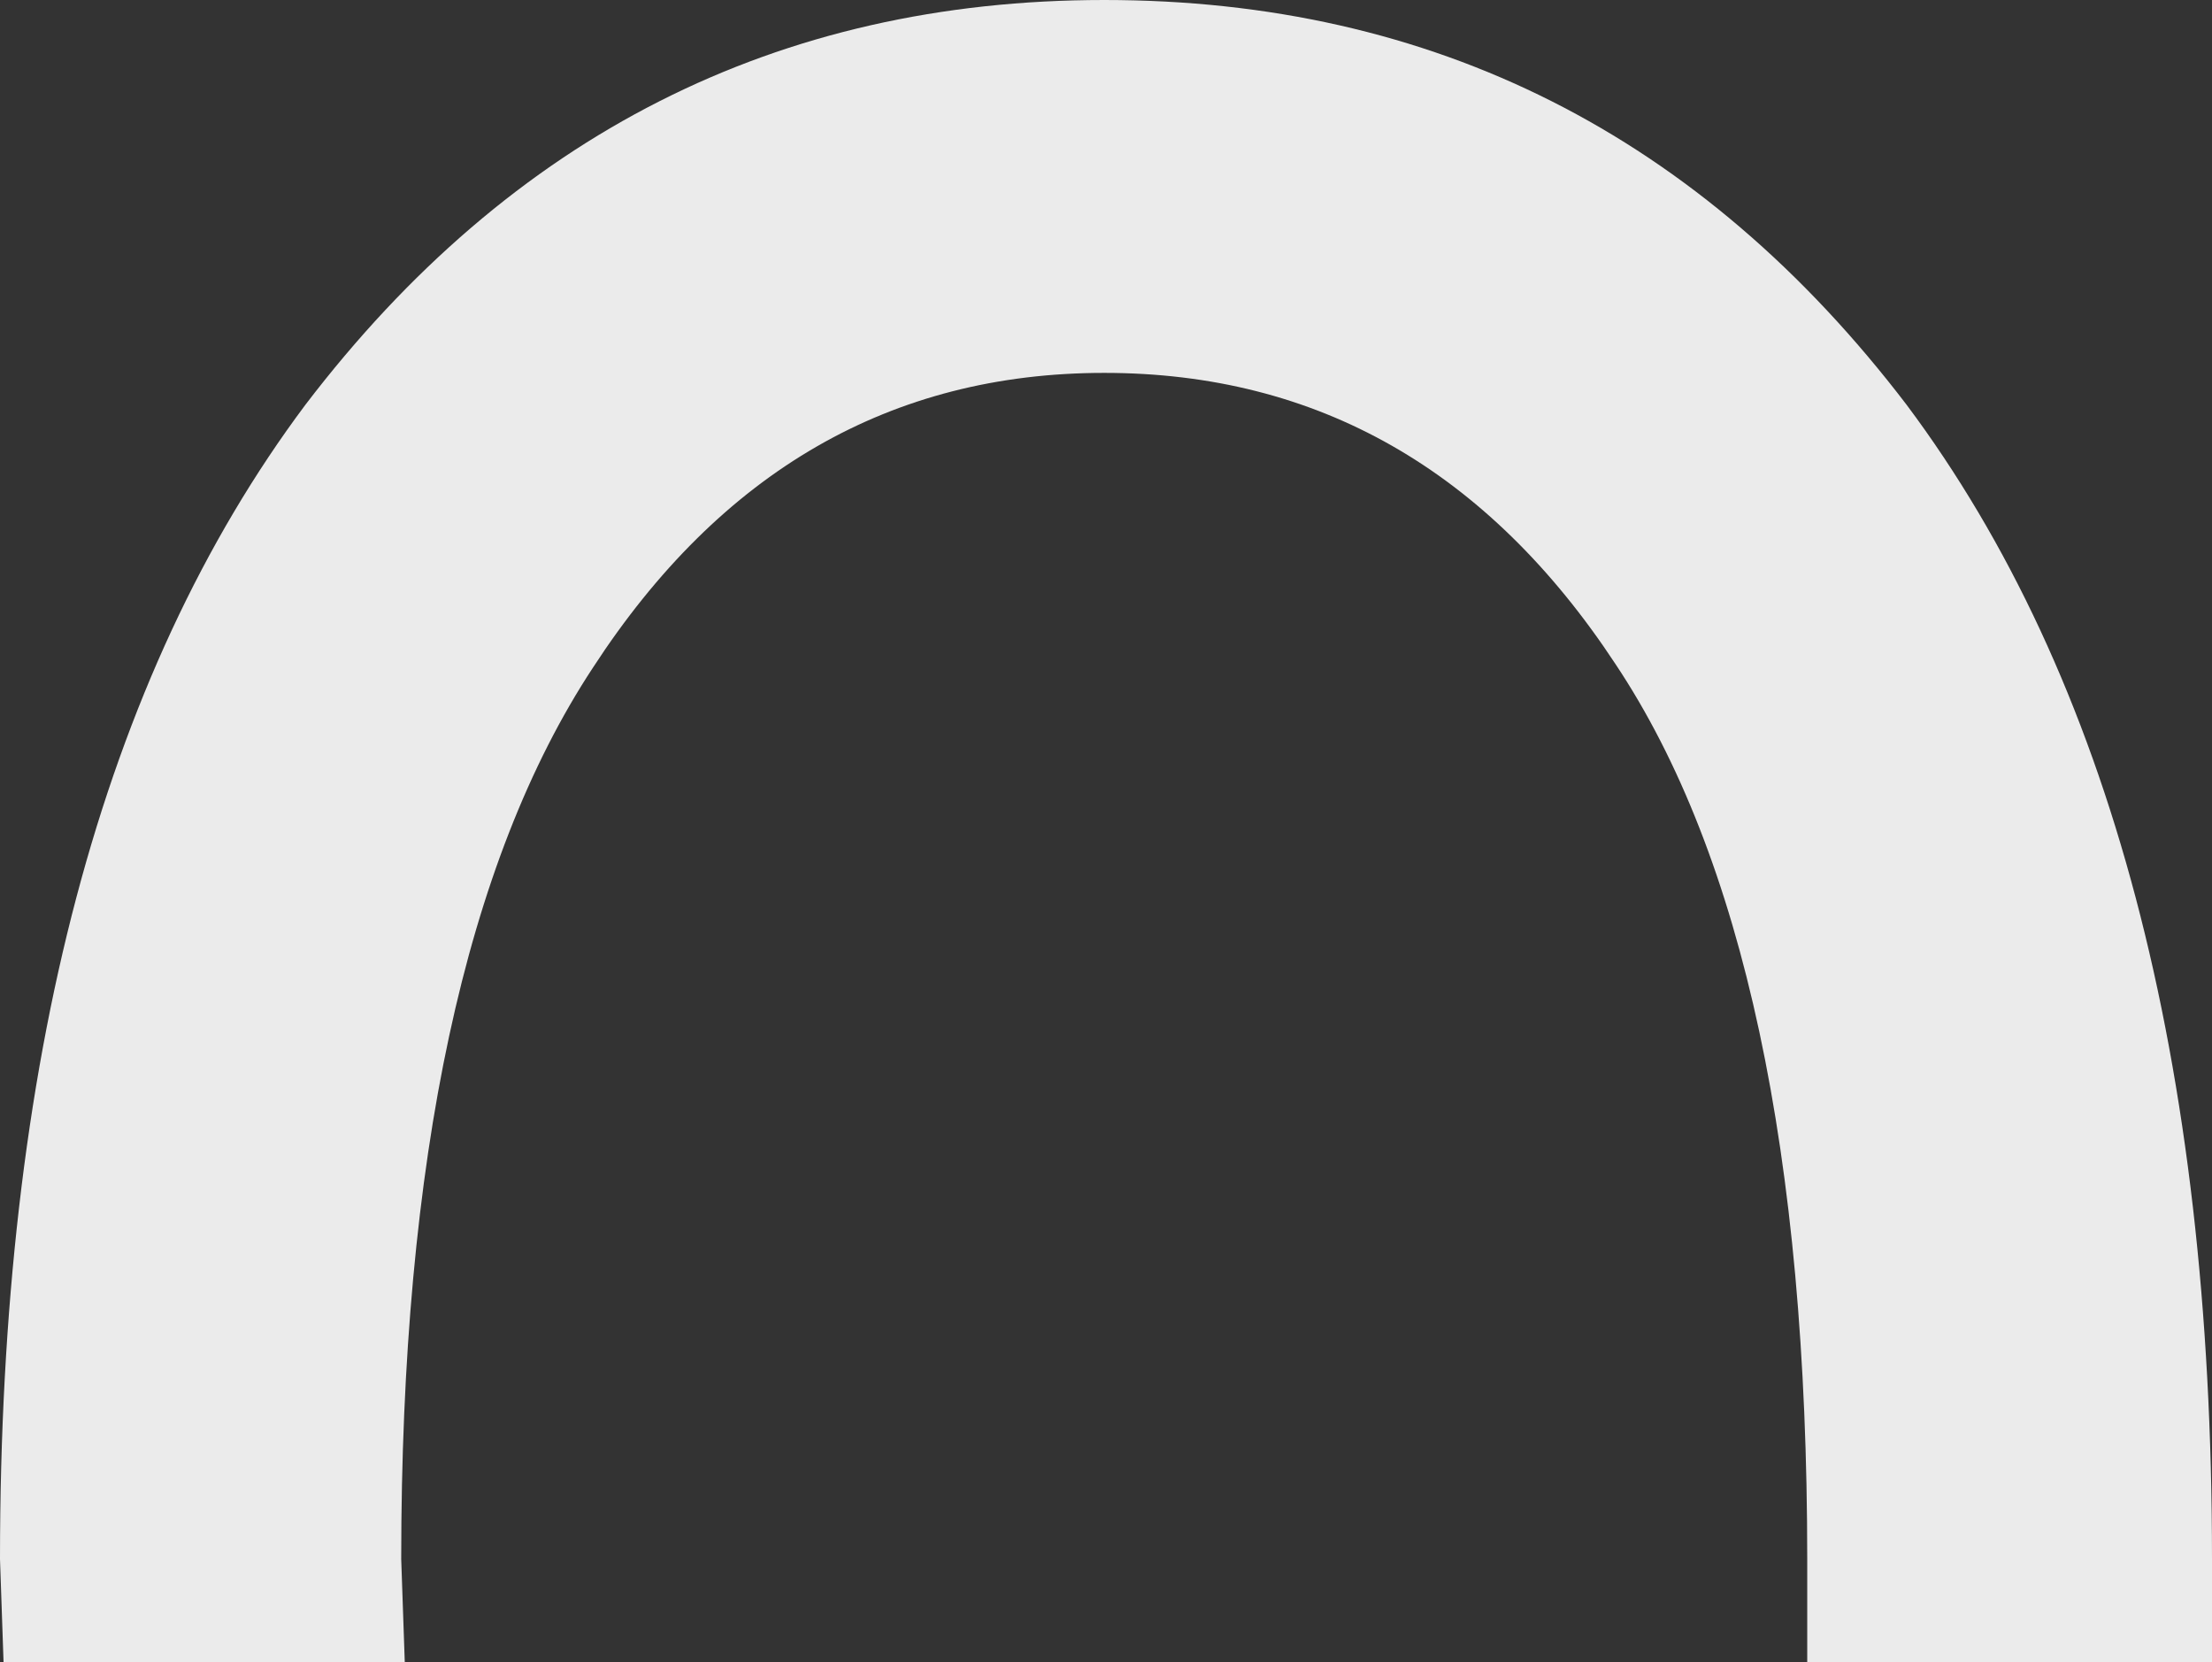 <?xml version="1.0" encoding="UTF-8" standalone="no"?>
<svg xmlns:ffdec="https://www.free-decompiler.com/flash" xmlns:xlink="http://www.w3.org/1999/xlink" ffdec:objectType="shape" height="23.4px" width="31.15px" xmlns="http://www.w3.org/2000/svg">
  <rect width="100%" height="100%" fill="#333333" stroke="none"/>
  <g transform="matrix(1.0, 0.0, 0.0, 1.0, -11.9, 23.4)">
    <path d="M38.75 -17.7 Q43.05 -11.95 43.05 -1.45 L43.05 0.0 37.35 0.0 37.35 -1.45 Q37.35 -10.0 34.65 -14.05 31.95 -18.15 27.45 -18.15 22.95 -18.15 20.25 -14.0 17.55 -9.9 17.55 -1.45 L17.6 0.0 11.95 0.0 11.9 -1.45 Q11.9 -11.95 16.2 -17.7 20.55 -23.4 27.45 -23.4 34.4 -23.4 38.75 -17.7" fill="#ffffff" fill-opacity="0.902" fill-rule="evenodd" stroke="none"/>
  </g>
</svg>
